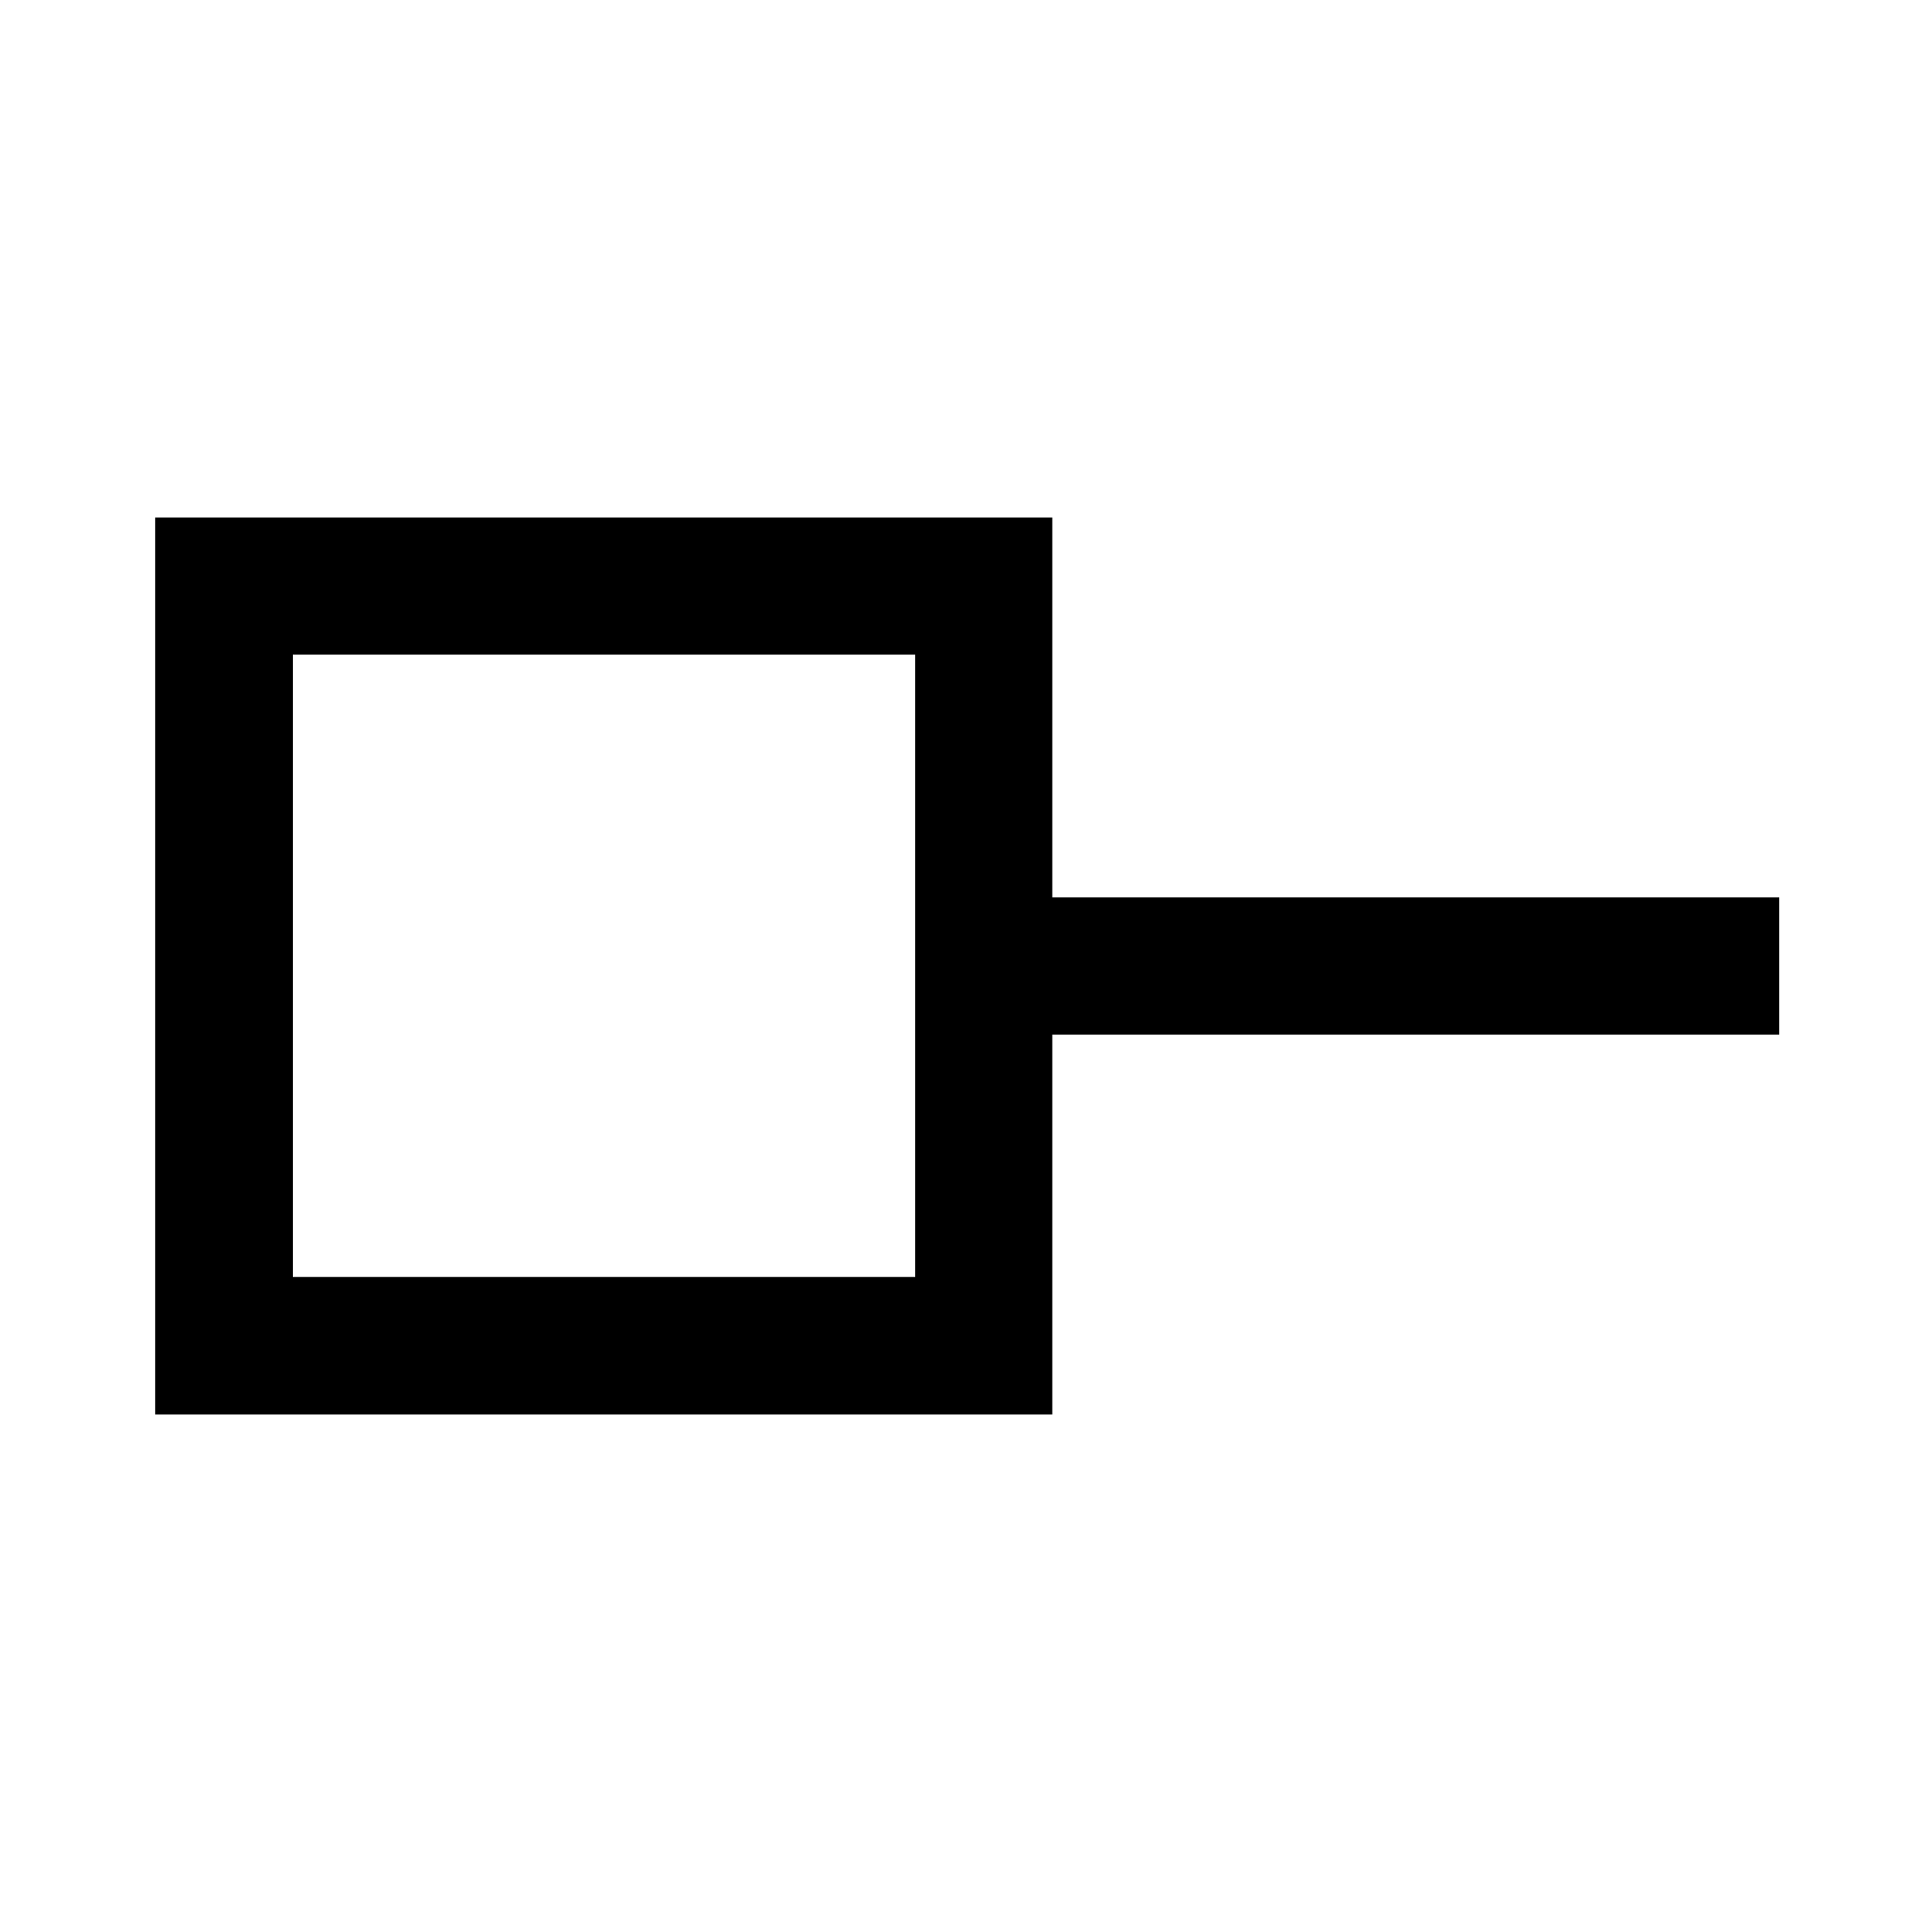 <svg xmlns="http://www.w3.org/2000/svg" height="48" viewBox="0 -960 960 960" width="48"><path d="M145.5-325.5h309.24v-309.24H145.5v309.24Zm377.37 68.37H77.13v-445.74h445.74v188.8h361.2v68.14h-361.2v188.8ZM300-480Z"/></svg>